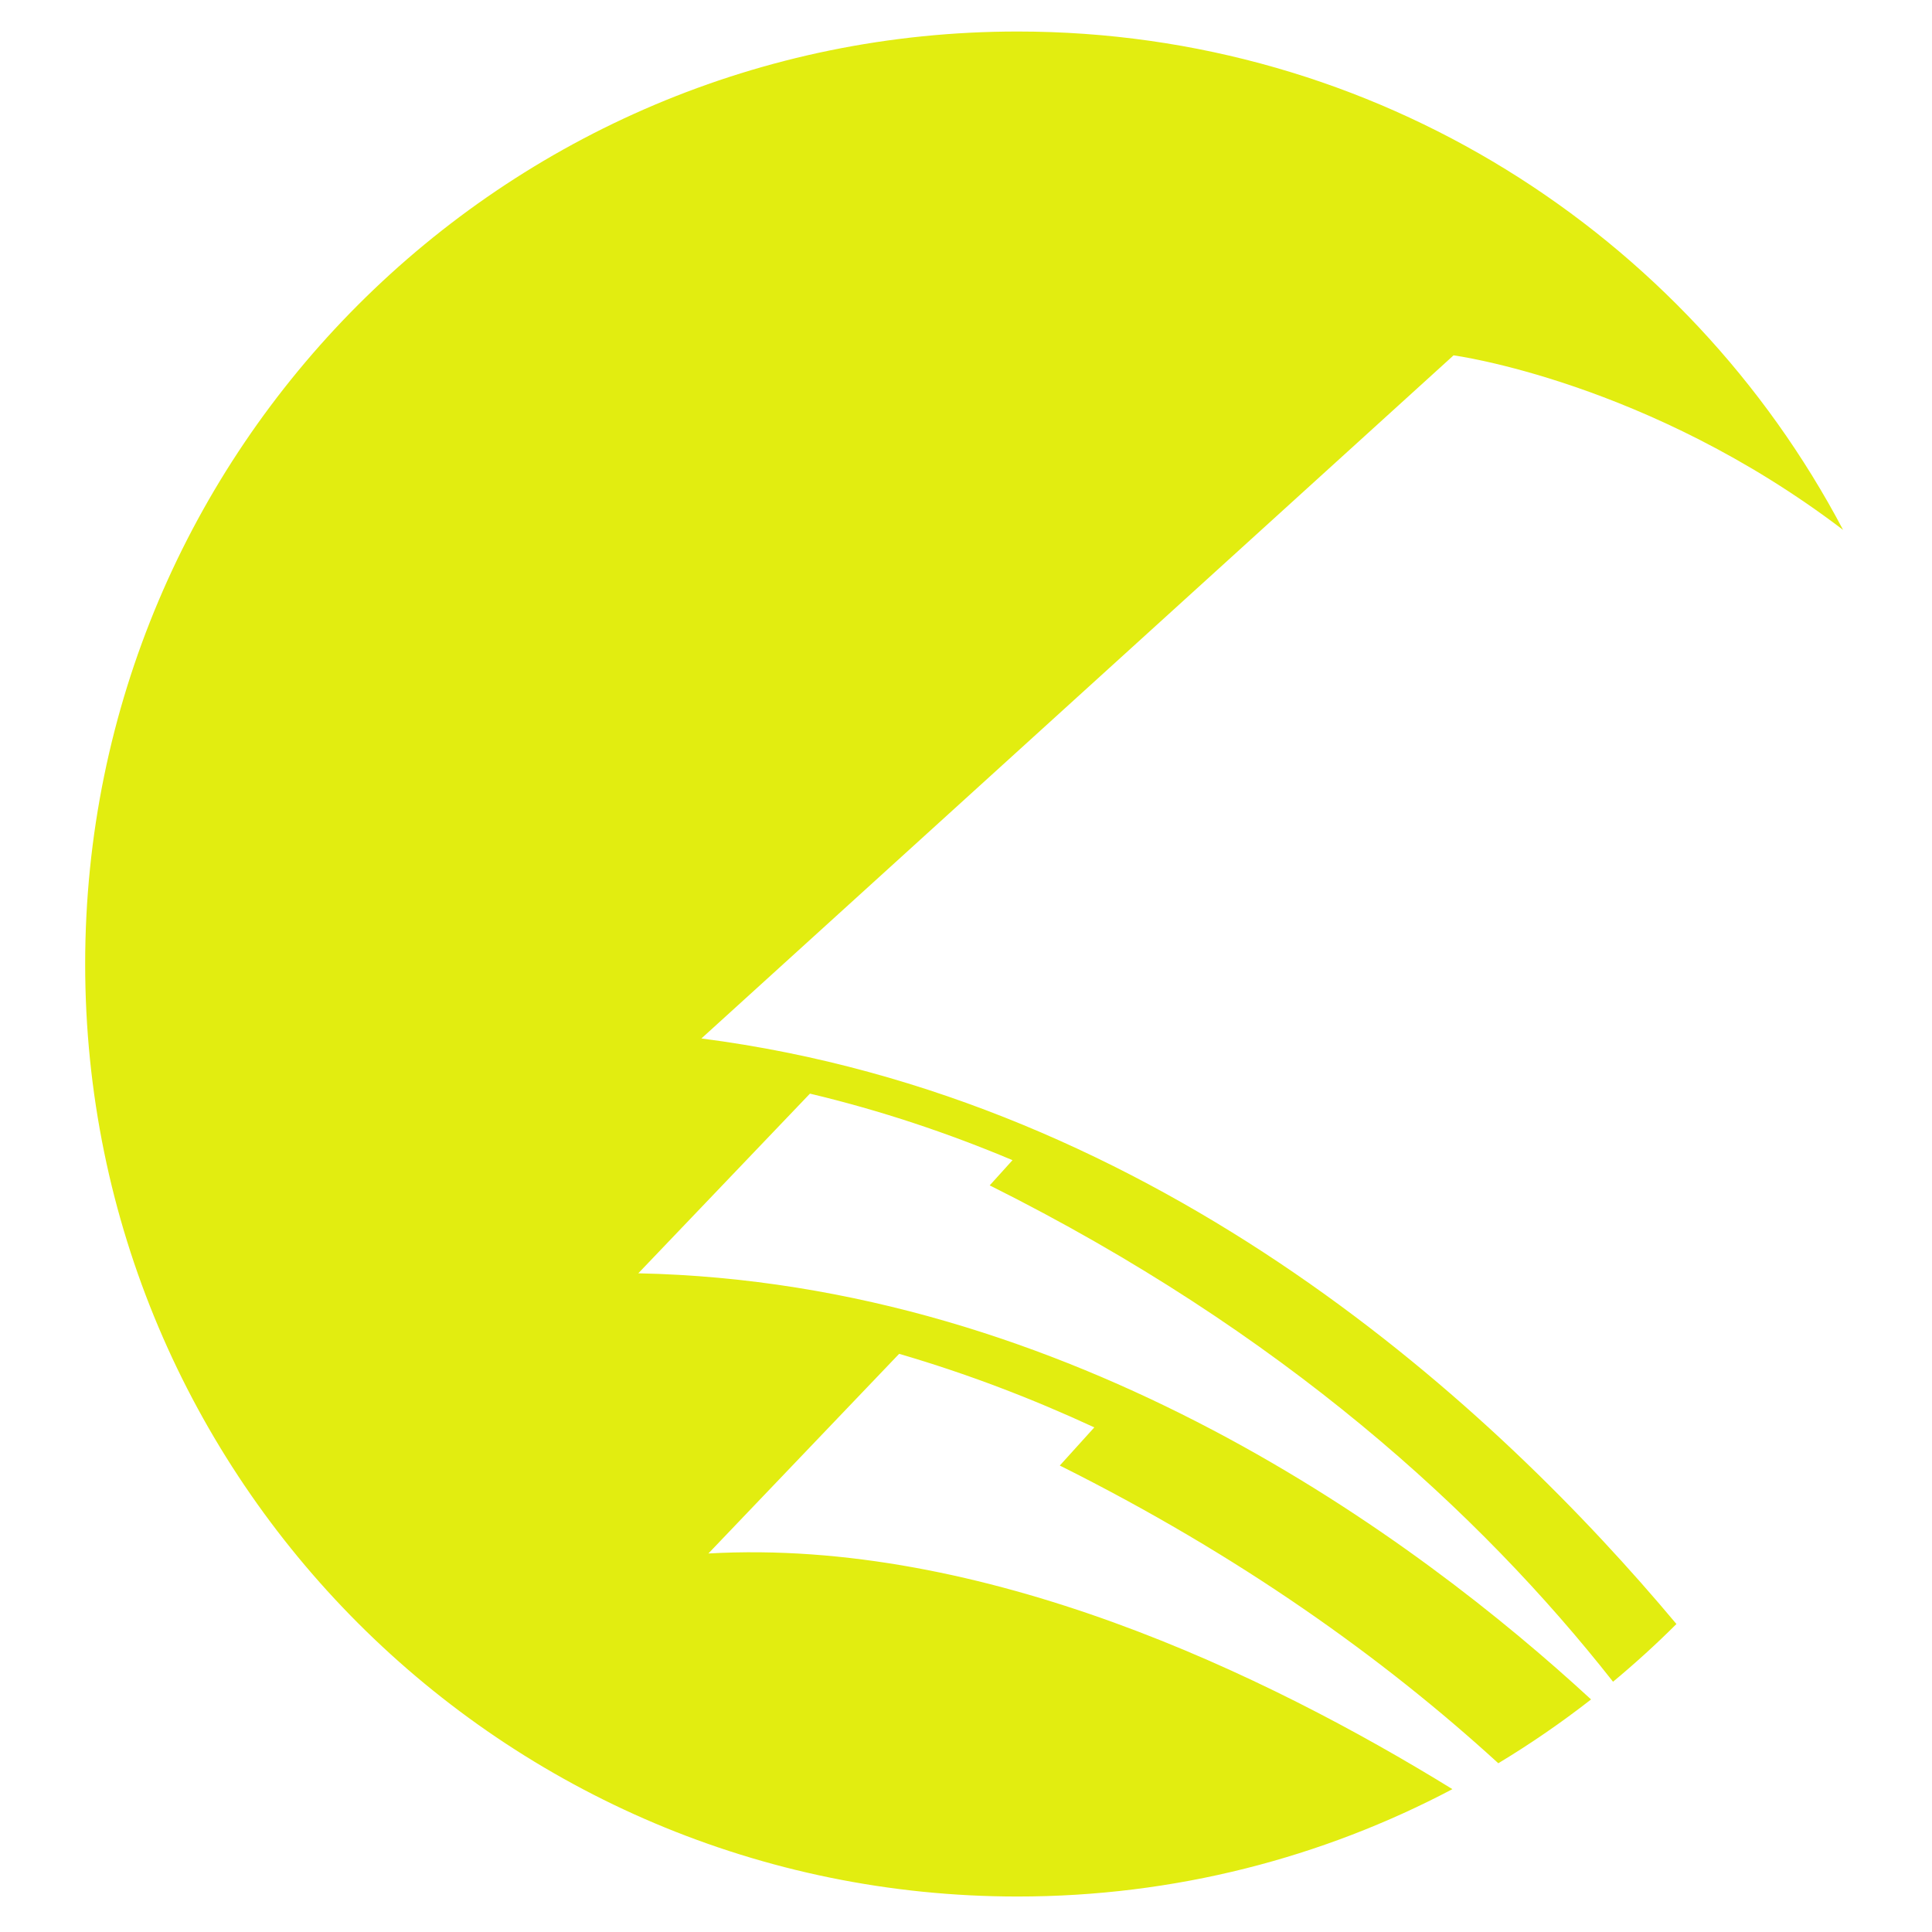 <svg xmlns="http://www.w3.org/2000/svg" xmlns:xlink="http://www.w3.org/1999/xlink" width="500" zoomAndPan="magnify" viewBox="0 0 375 375" height="500" preserveAspectRatio="xMidYMid meet" version="1.0"><defs><clipPath id="dd4048b35a"><path d="M 16.312 6.109 L 358 6.109 L 358 368.359 L 16.312 368.359 Z M 16.312 6.109 " clip-rule="nonzero"/></clipPath></defs><g clip-path="url(#dd4048b35a)"><path fill="#e2ed10" d="M 137.496 301.531 L 174.523 262.777 C 187.797 266.652 200.438 271.512 212.406 277.055 L 205.707 284.461 C 240.555 301.863 268.477 321.828 290.82 342.246 C 297.078 338.473 303.09 334.336 308.824 329.859 C 275.191 298.867 208.117 248.895 123.891 247.148 L 157.211 212.273 C 170.988 215.551 184.098 219.957 196.527 225.188 L 192.102 230.082 C 248.887 258.434 287.277 293.59 313.09 326.422 C 317.359 322.875 321.469 319.141 325.395 315.219 C 290.535 273.586 225.68 213.109 136.141 201.566 L 282.137 68.973 C 282.137 68.973 319.871 74.016 357.742 102.852 C 327.426 45.336 267.066 6.117 197.531 6.117 C 97.566 6.117 16.531 87.156 16.531 187.117 C 16.531 287.082 97.566 368.113 197.531 368.113 C 228.004 368.113 256.711 360.574 281.91 347.273 C 245.805 325.02 190.832 298.492 137.496 301.531 " fill-opacity="1" fill-rule="nonzero"/></g></svg>